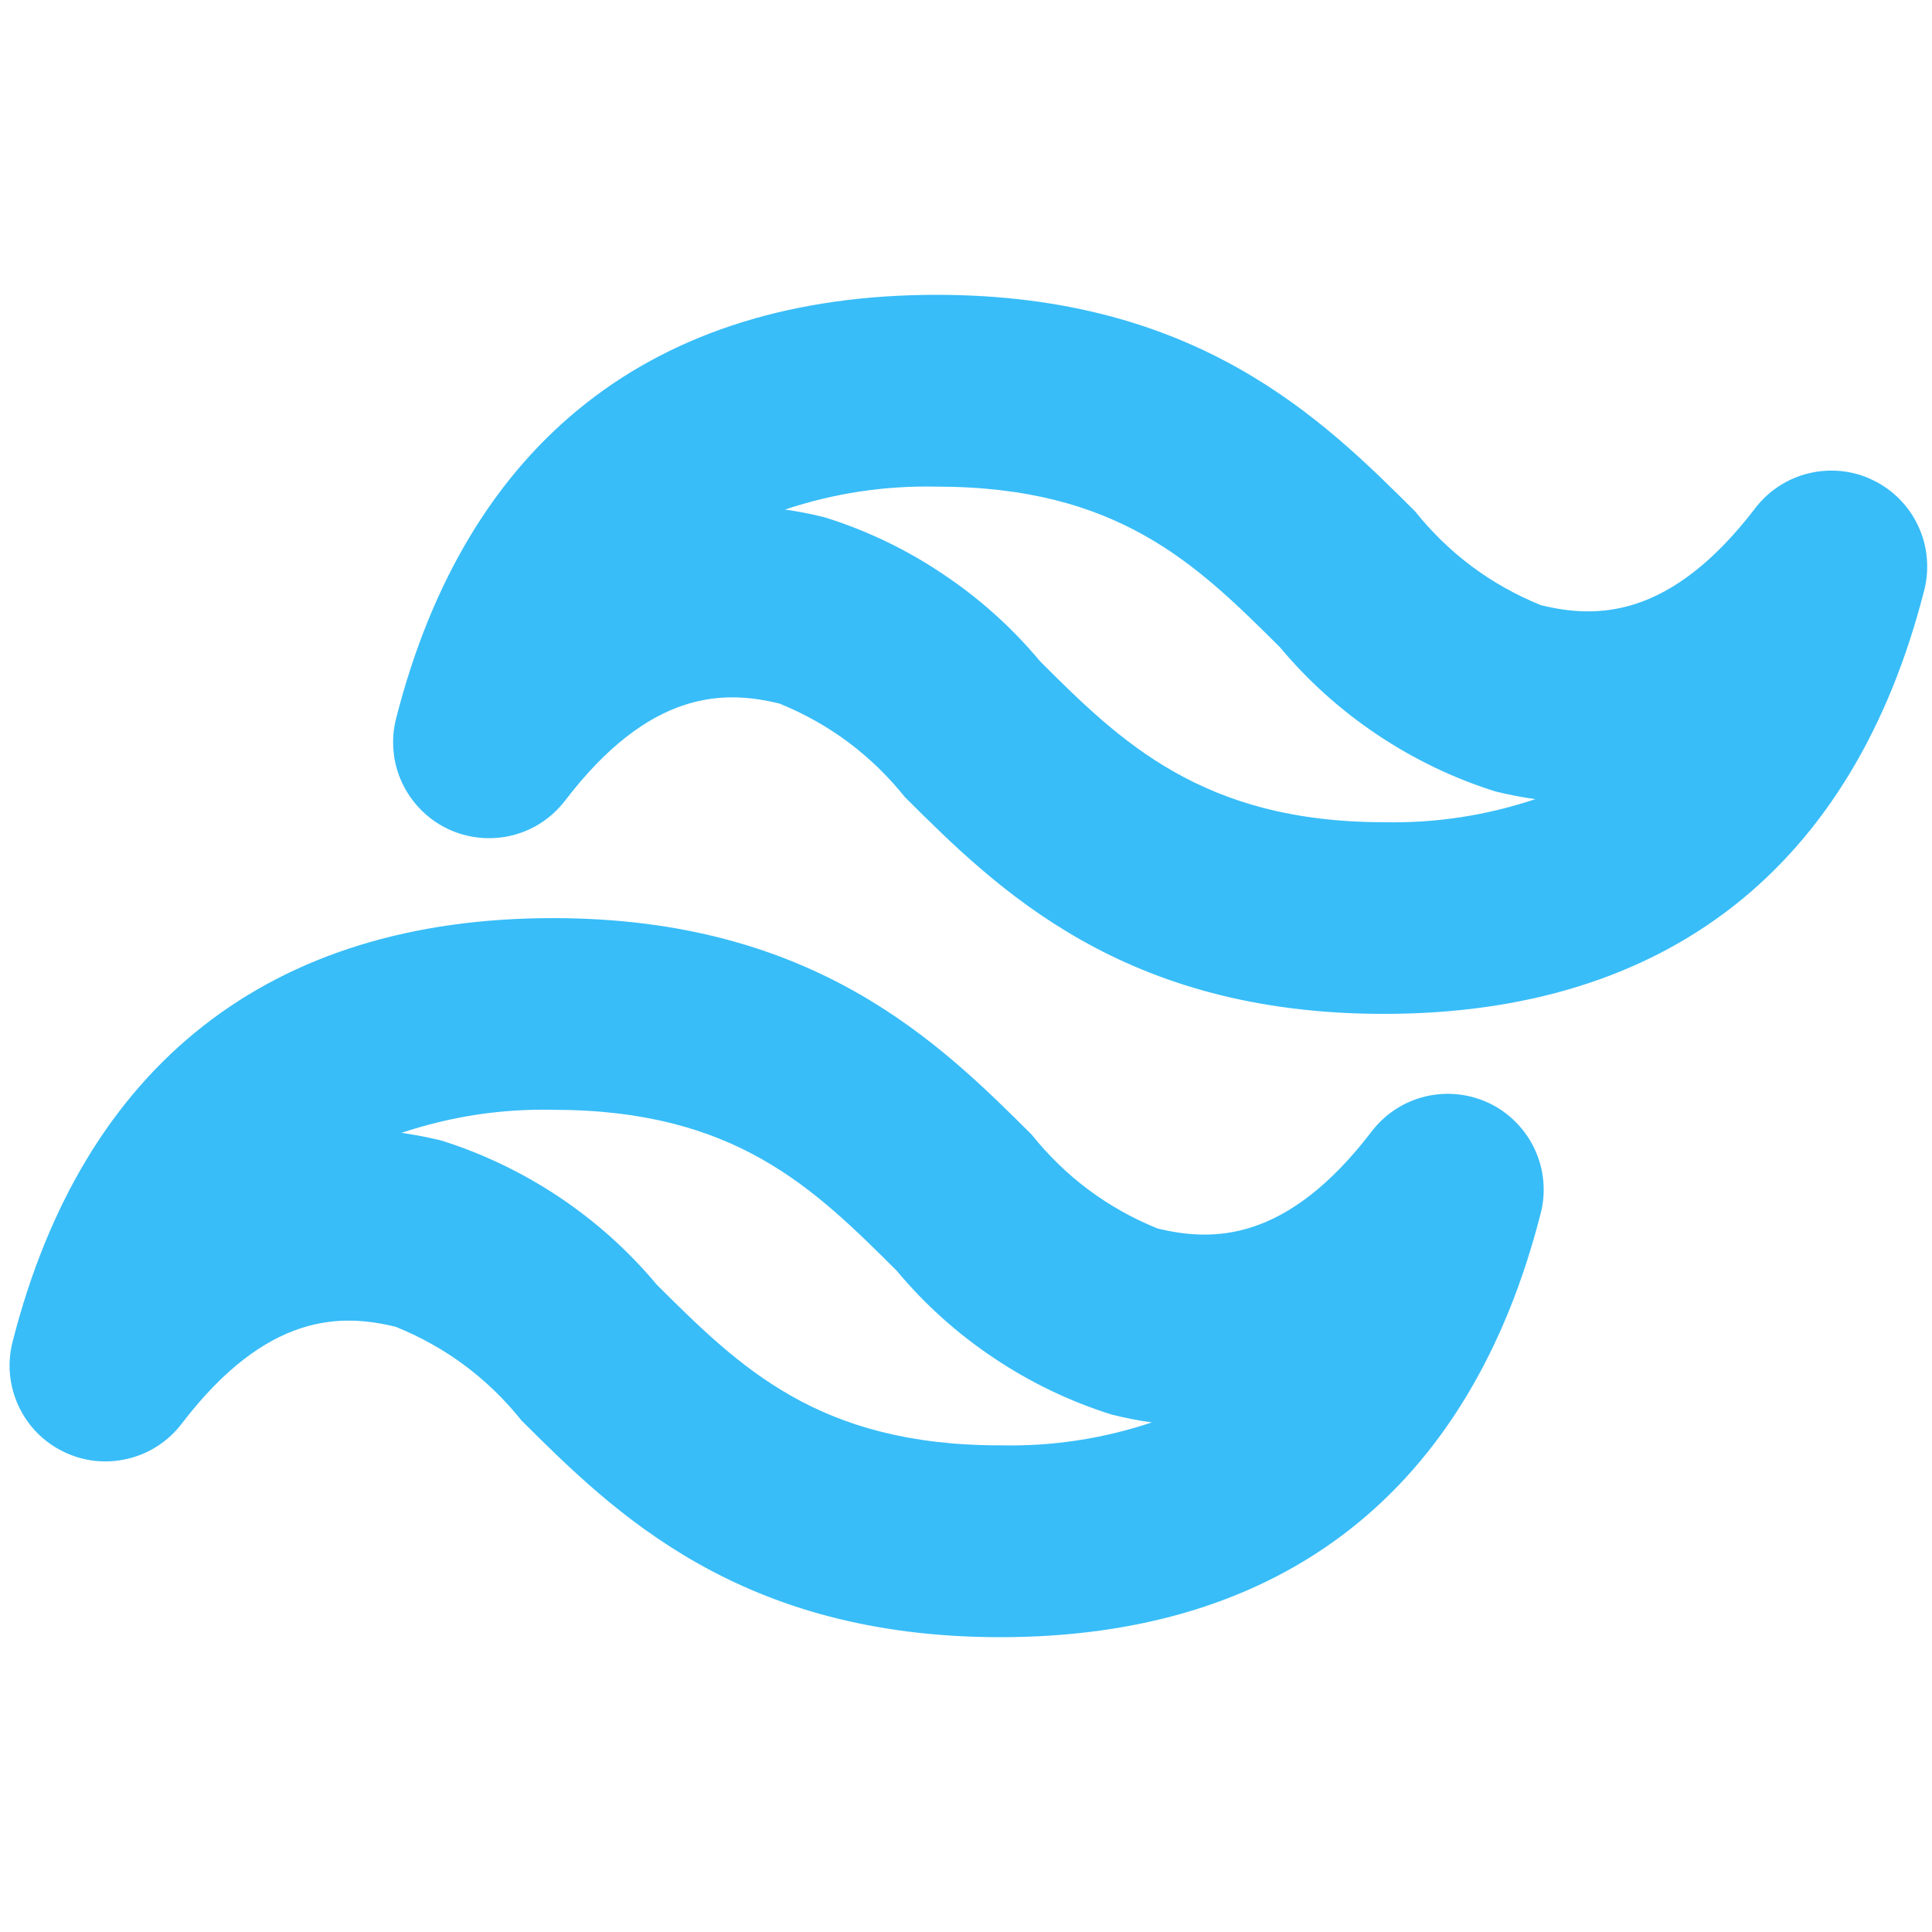 <svg xmlns="http://www.w3.org/2000/svg" xmlns:xlink="http://www.w3.org/1999/xlink" width="100" zoomAndPan="magnify" viewBox="0 0 75 75" height="100" preserveAspectRatio="xMidYMid meet" version="1.0"><defs><clipPath id="7f2264565f"><path d="M 0 11.25 L 75 11.25 L 75 63.75 L 0 63.75 Z M 0 11.25 " clip-rule="nonzero"/></clipPath></defs><g clip-path="url(#7f2264565f)"><path fill="#38bdf8" d="M 38.832 63.555 C 28.691 63.555 23.812 58.695 20.25 55.148 C 18.938 53.512 17.312 52.297 15.367 51.508 C 13.234 50.984 10.355 50.949 7.055 55.266 C 6.793 55.609 6.484 55.895 6.125 56.129 C 5.766 56.363 5.375 56.531 4.957 56.629 C 4.539 56.73 4.117 56.754 3.691 56.711 C 3.266 56.664 2.859 56.547 2.473 56.359 C 2.086 56.172 1.742 55.926 1.441 55.621 C 1.141 55.316 0.902 54.969 0.719 54.578 C 0.539 54.191 0.43 53.781 0.387 53.355 C 0.348 52.926 0.383 52.508 0.488 52.09 C 3.23 41.328 10.484 35.641 21.465 35.641 C 31.605 35.641 36.484 40.496 40.047 44.043 C 41.359 45.68 42.984 46.895 44.93 47.688 C 47.066 48.207 49.941 48.246 53.246 43.926 C 53.504 43.586 53.816 43.297 54.176 43.062 C 54.535 42.828 54.922 42.664 55.34 42.562 C 55.758 42.465 56.18 42.438 56.605 42.484 C 57.031 42.531 57.438 42.648 57.824 42.832 C 58.211 43.02 58.555 43.266 58.855 43.574 C 59.156 43.879 59.398 44.227 59.578 44.613 C 59.758 45.004 59.871 45.41 59.91 45.84 C 59.949 46.266 59.918 46.688 59.809 47.102 C 57.066 57.867 49.812 63.555 38.832 63.555 Z M 15.586 43.977 C 16.109 44.051 16.629 44.152 17.141 44.277 C 18.77 44.793 20.297 45.527 21.719 46.477 C 23.141 47.43 24.398 48.559 25.496 49.871 C 28.723 53.082 31.766 56.109 38.832 56.109 C 40.844 56.152 42.805 55.855 44.711 55.219 C 44.188 55.145 43.672 55.043 43.156 54.914 C 41.527 54.402 40 53.668 38.578 52.715 C 37.156 51.766 35.898 50.633 34.801 49.32 C 31.574 46.109 28.531 43.082 21.465 43.082 C 19.453 43.039 17.496 43.34 15.586 43.977 Z M 53.723 39.359 C 43.578 39.359 38.699 34.5 35.133 30.949 C 33.824 29.316 32.199 28.102 30.258 27.312 C 28.121 26.789 25.246 26.754 21.941 31.074 C 21.68 31.414 21.371 31.703 21.012 31.938 C 20.652 32.172 20.266 32.336 19.848 32.438 C 19.43 32.535 19.008 32.562 18.582 32.516 C 18.152 32.469 17.746 32.352 17.363 32.168 C 16.977 31.98 16.633 31.734 16.332 31.426 C 16.031 31.121 15.789 30.773 15.609 30.387 C 15.426 29.996 15.316 29.59 15.277 29.16 C 15.238 28.734 15.27 28.312 15.375 27.898 C 18.117 17.133 25.375 11.445 36.355 11.445 C 46.496 11.445 51.371 16.301 54.934 19.852 C 56.246 21.488 57.875 22.703 59.816 23.492 C 61.953 24.016 64.828 24.051 68.133 19.734 C 68.395 19.391 68.703 19.105 69.062 18.871 C 69.422 18.637 69.812 18.469 70.227 18.371 C 70.645 18.27 71.066 18.246 71.492 18.289 C 71.922 18.336 72.328 18.453 72.711 18.641 C 73.098 18.828 73.441 19.074 73.742 19.379 C 74.043 19.684 74.285 20.031 74.465 20.422 C 74.648 20.809 74.758 21.219 74.797 21.645 C 74.836 22.074 74.805 22.492 74.699 22.91 C 71.957 33.672 64.699 39.359 53.723 39.359 Z M 30.473 19.781 C 30.996 19.855 31.516 19.957 32.027 20.086 C 33.66 20.598 35.188 21.332 36.605 22.285 C 38.027 23.234 39.289 24.367 40.383 25.68 C 43.469 28.754 46.656 31.918 53.723 31.918 C 55.73 31.961 57.691 31.66 59.602 31.023 C 59.078 30.949 58.559 30.848 58.047 30.723 C 56.414 30.207 54.891 29.473 53.469 28.523 C 52.047 27.57 50.785 26.441 49.691 25.129 C 46.461 21.918 43.422 18.891 36.355 18.891 C 34.344 18.848 32.383 19.145 30.473 19.781 Z M 30.473 19.781 " fill-opacity="1" fill-rule="nonzero"/></g></svg>